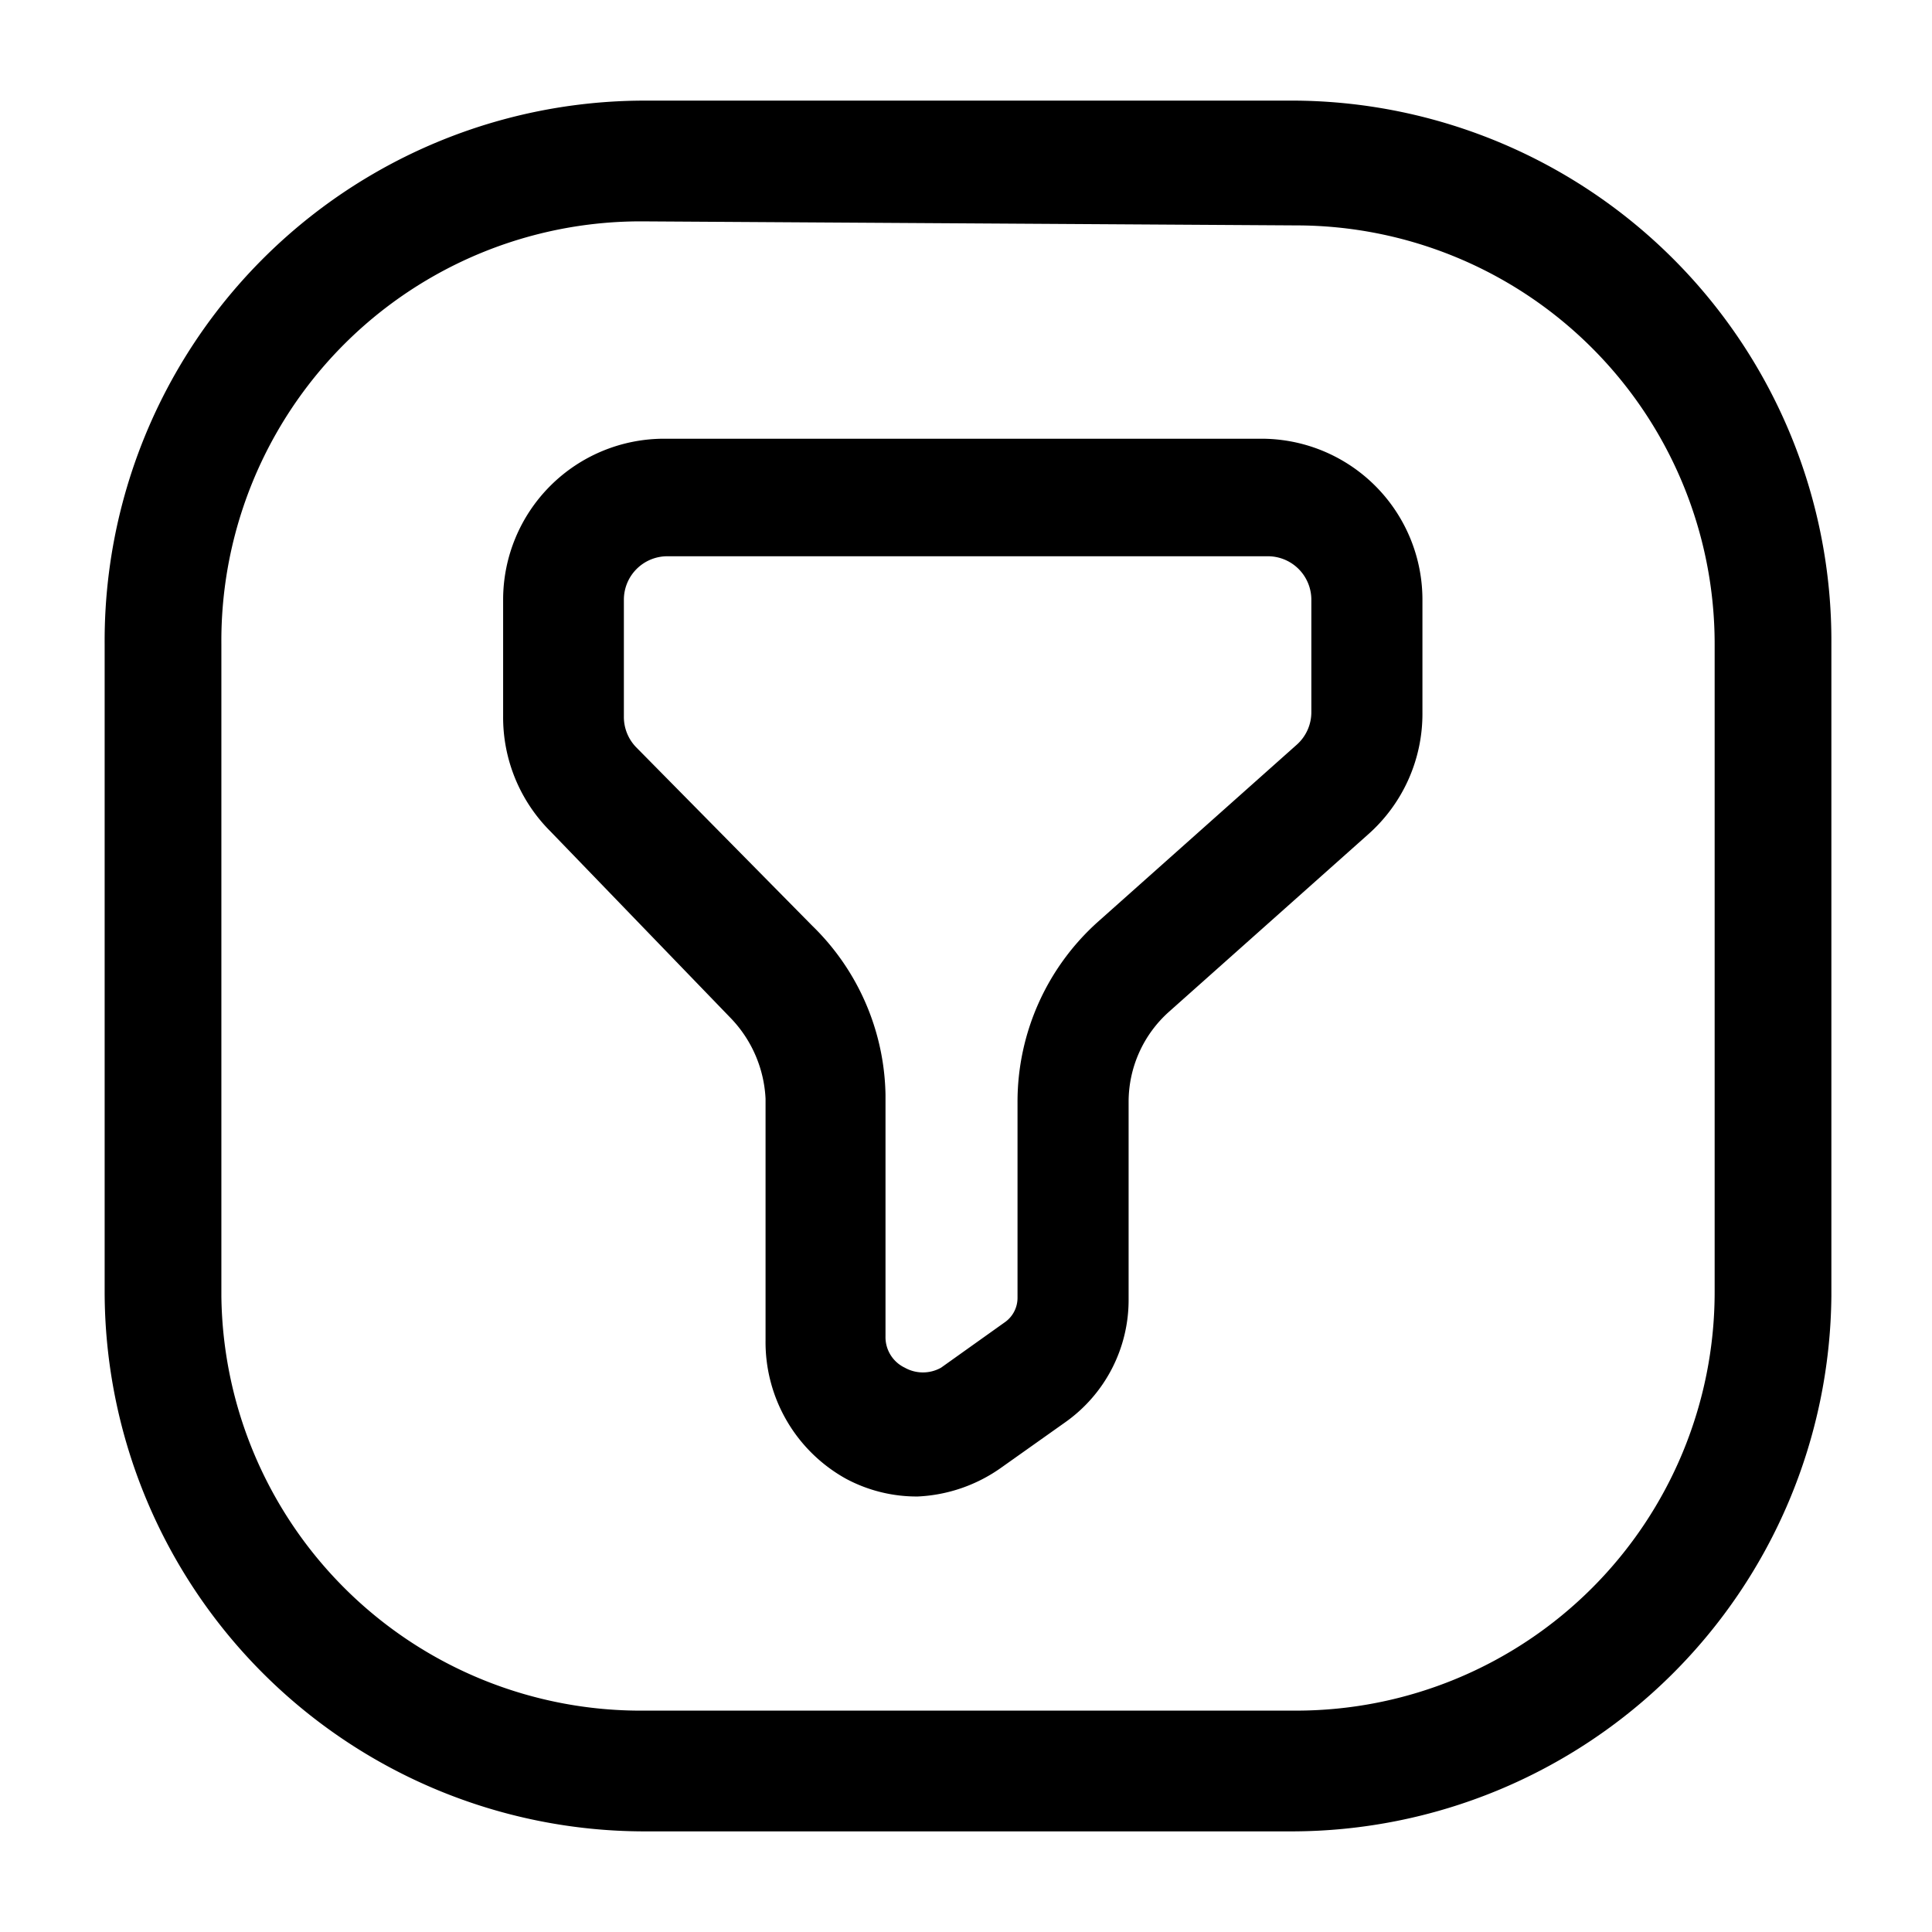 <svg xmlns="http://www.w3.org/2000/svg" width="24" height="24" fill="currentColor" viewBox="0 0 24 24">
  <path d="M11.4 18.59a1.86 1.86 0 0 1-.89-.22 1.94 1.94 0 0 1-1-1.72v-3a1.55 1.55 0 0 0-.43-1l-2.24-2.32a2 2 0 0 1-.59-1.43V7.45a2 2 0 0 1 2-2h7.42a2 2 0 0 1 2 2v1.4a2 2 0 0 1-.68 1.52l-2.47 2.2a1.5 1.5 0 0 0-.5 1.12v2.45a1.86 1.86 0 0 1-.79 1.53l-.79.56a1.94 1.94 0 0 1-1.04.36ZM8.29 6.91a.54.54 0 0 0-.54.54V8.9a.54.54 0 0 0 .15.38l2.19 2.22a3 3 0 0 1 .91 2.1v3a.42.42 0 0 0 .24.39.46.46 0 0 0 .45 0l.8-.57a.37.37 0 0 0 .15-.3v-2.43a3.001 3.001 0 0 1 1-2.24l2.47-2.2a.54.54 0 0 0 .18-.4v-1.4a.54.54 0 0 0-.54-.54H8.29Zm7.76 15.84H8a6.71 6.71 0 0 1-6.7-6.7V8A6.71 6.71 0 0 1 8 1.25h8.1A6.71 6.71 0 0 1 22.75 8v8.1a6.71 6.71 0 0 1-6.7 6.65ZM8 2.75A5.21 5.21 0 0 0 2.75 8v8.1A5.21 5.21 0 0 0 8 21.25h8.1a5.2 5.2 0 0 0 5.2-5.2V8a5.2 5.2 0 0 0-5.2-5.2L8 2.75Z"/>
</svg>
